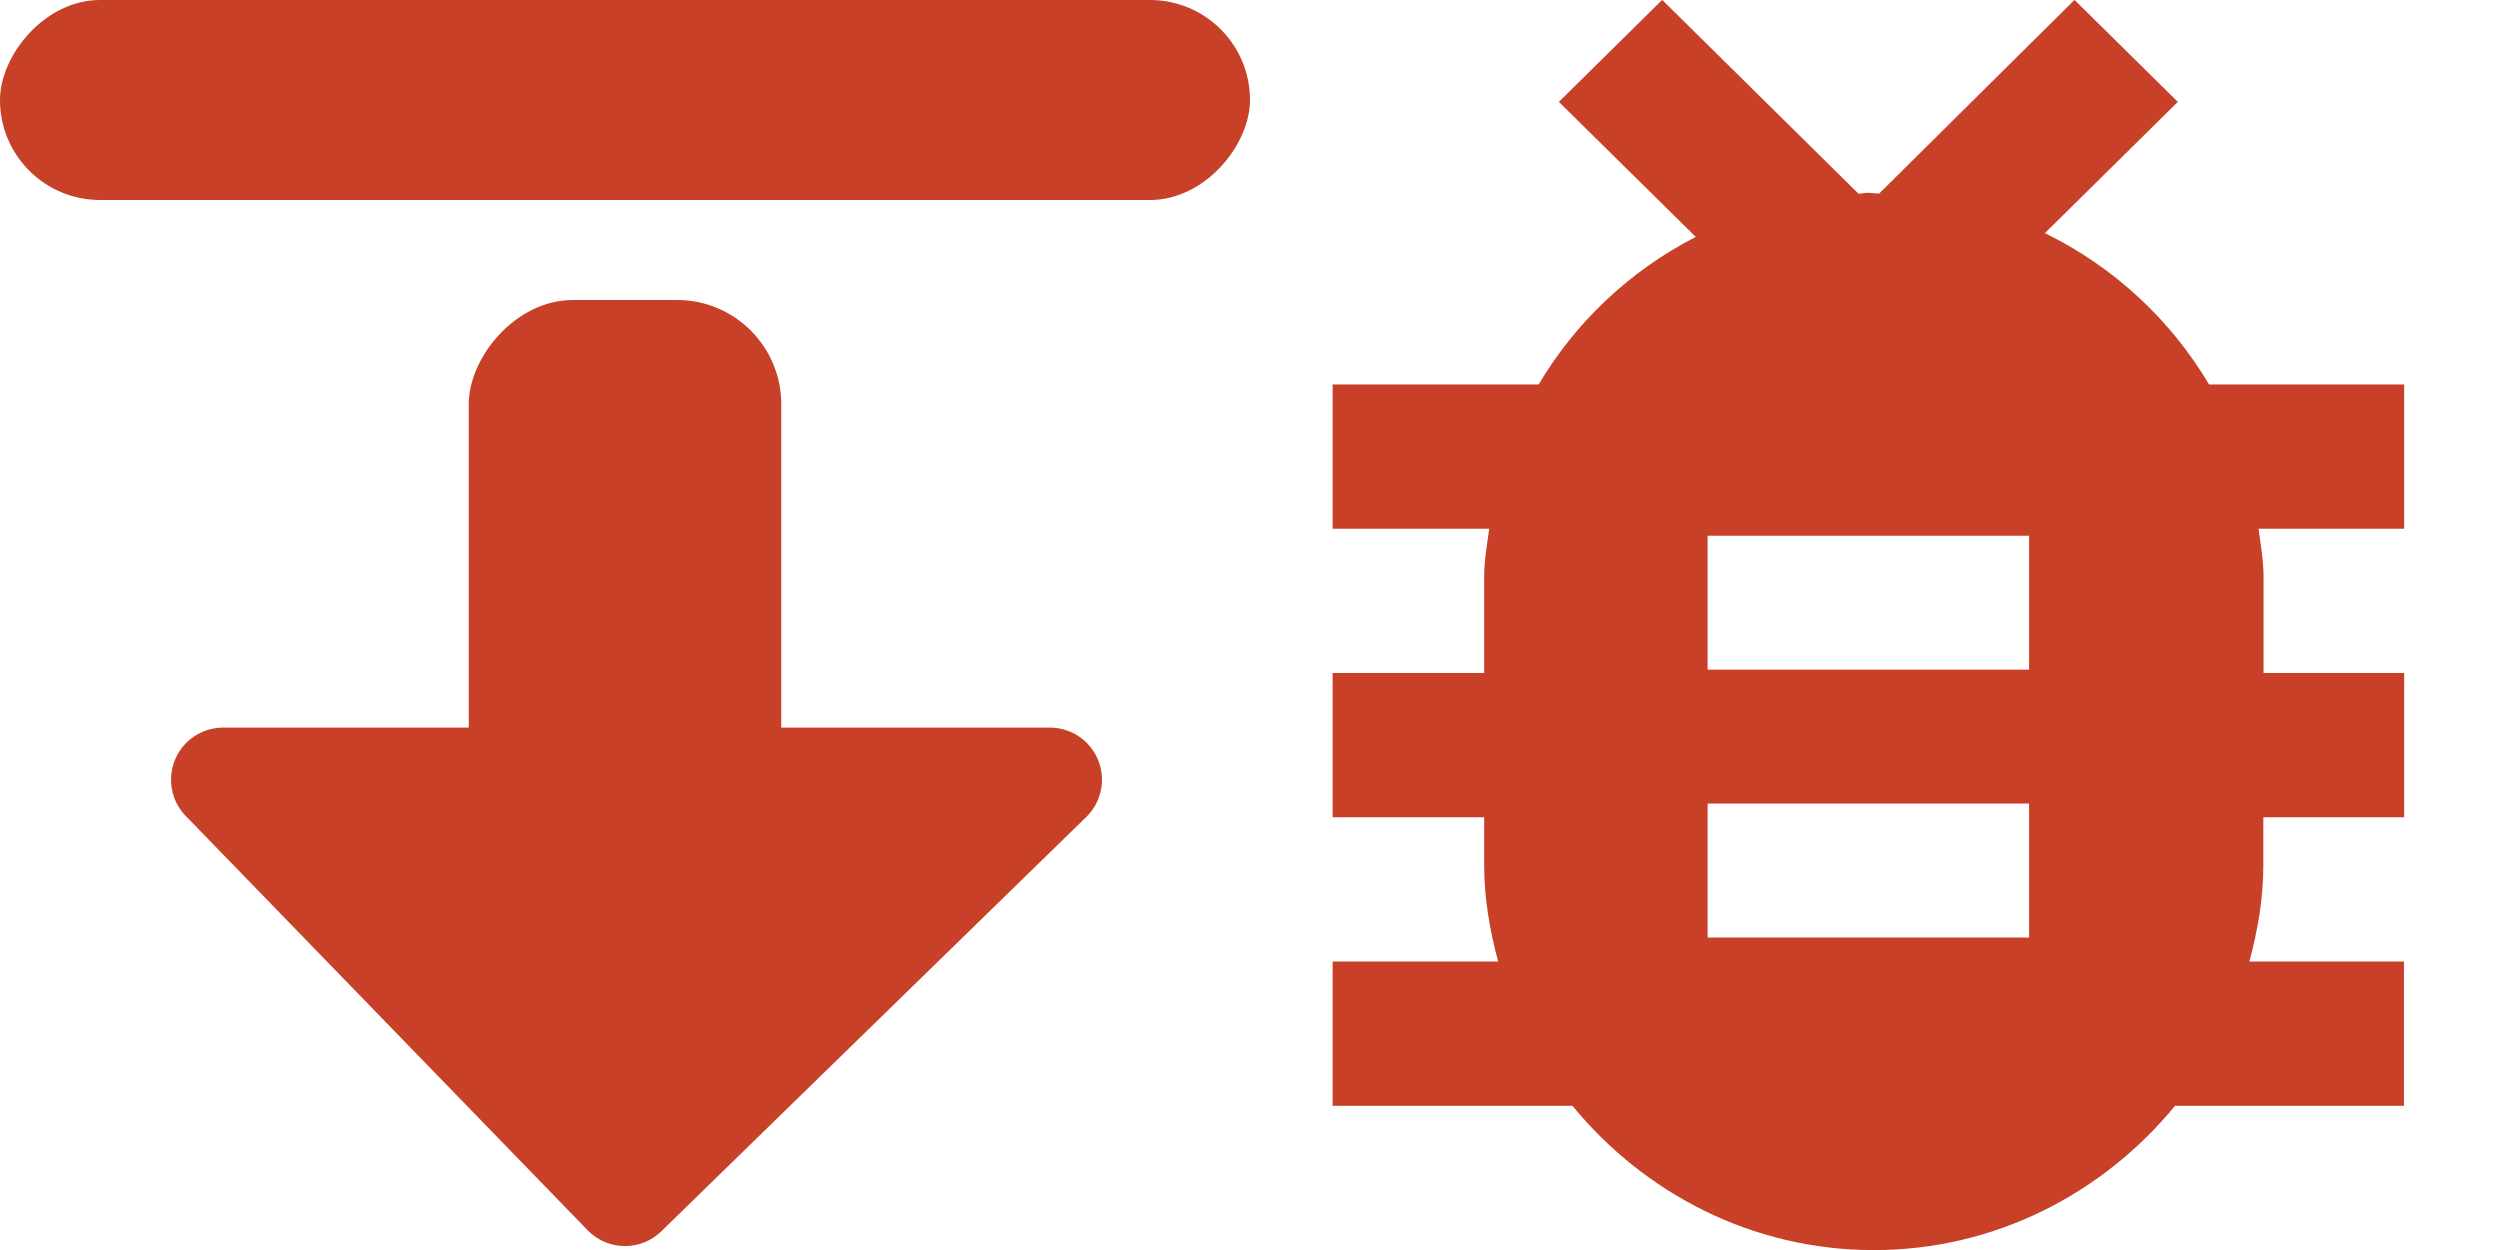 <svg height="12" viewBox="0 0 24 12" width="24" xmlns="http://www.w3.org/2000/svg"><g fill="#c74027" fill-rule="evenodd"><path d="m9.628 7.846v.462c0 .32-.055.626-.134.923h1.484v1.385h-2.198c-.686.836-1.722 1.385-2.892 1.385s-2.206-.548-2.892-1.385h-2.303v-1.385h1.589c-.079-.297-.134-.603-.134-.923v-.462h-1.455v-1.385h1.455v-.923c0-.158.028-.308.048-.462h-1.503v-1.385h1.978c.357-.603.879-1.093 1.508-1.417l-1.314-1.296.992-.979 1.885 1.861c.05-.002.044-.009.094-.009.018 0 .085.007.103.008l1.876-1.86.992.979-1.276 1.26c.659.322 1.205.828 1.576 1.453h1.873v1.385h-1.398c.02.153.048.304.048.462v.923h1.35v1.385zm-5.335-2.703v1.286h3.086v-1.286zm0 2.571v1.286h3.086v-1.286z" transform="translate(12.1)"/><g transform="matrix(1 0 0 -1 0 12)"><rect height="1.92" rx=".96" width="12" y="10.08"/><rect height="5.28" rx="1" width="3" x="4.5" y="3.84"/><path d="m4.5 4.515h-2.358l3.858-3.977 4.079 3.977z" stroke="#c74027" stroke-linejoin="round"/></g></g></svg>